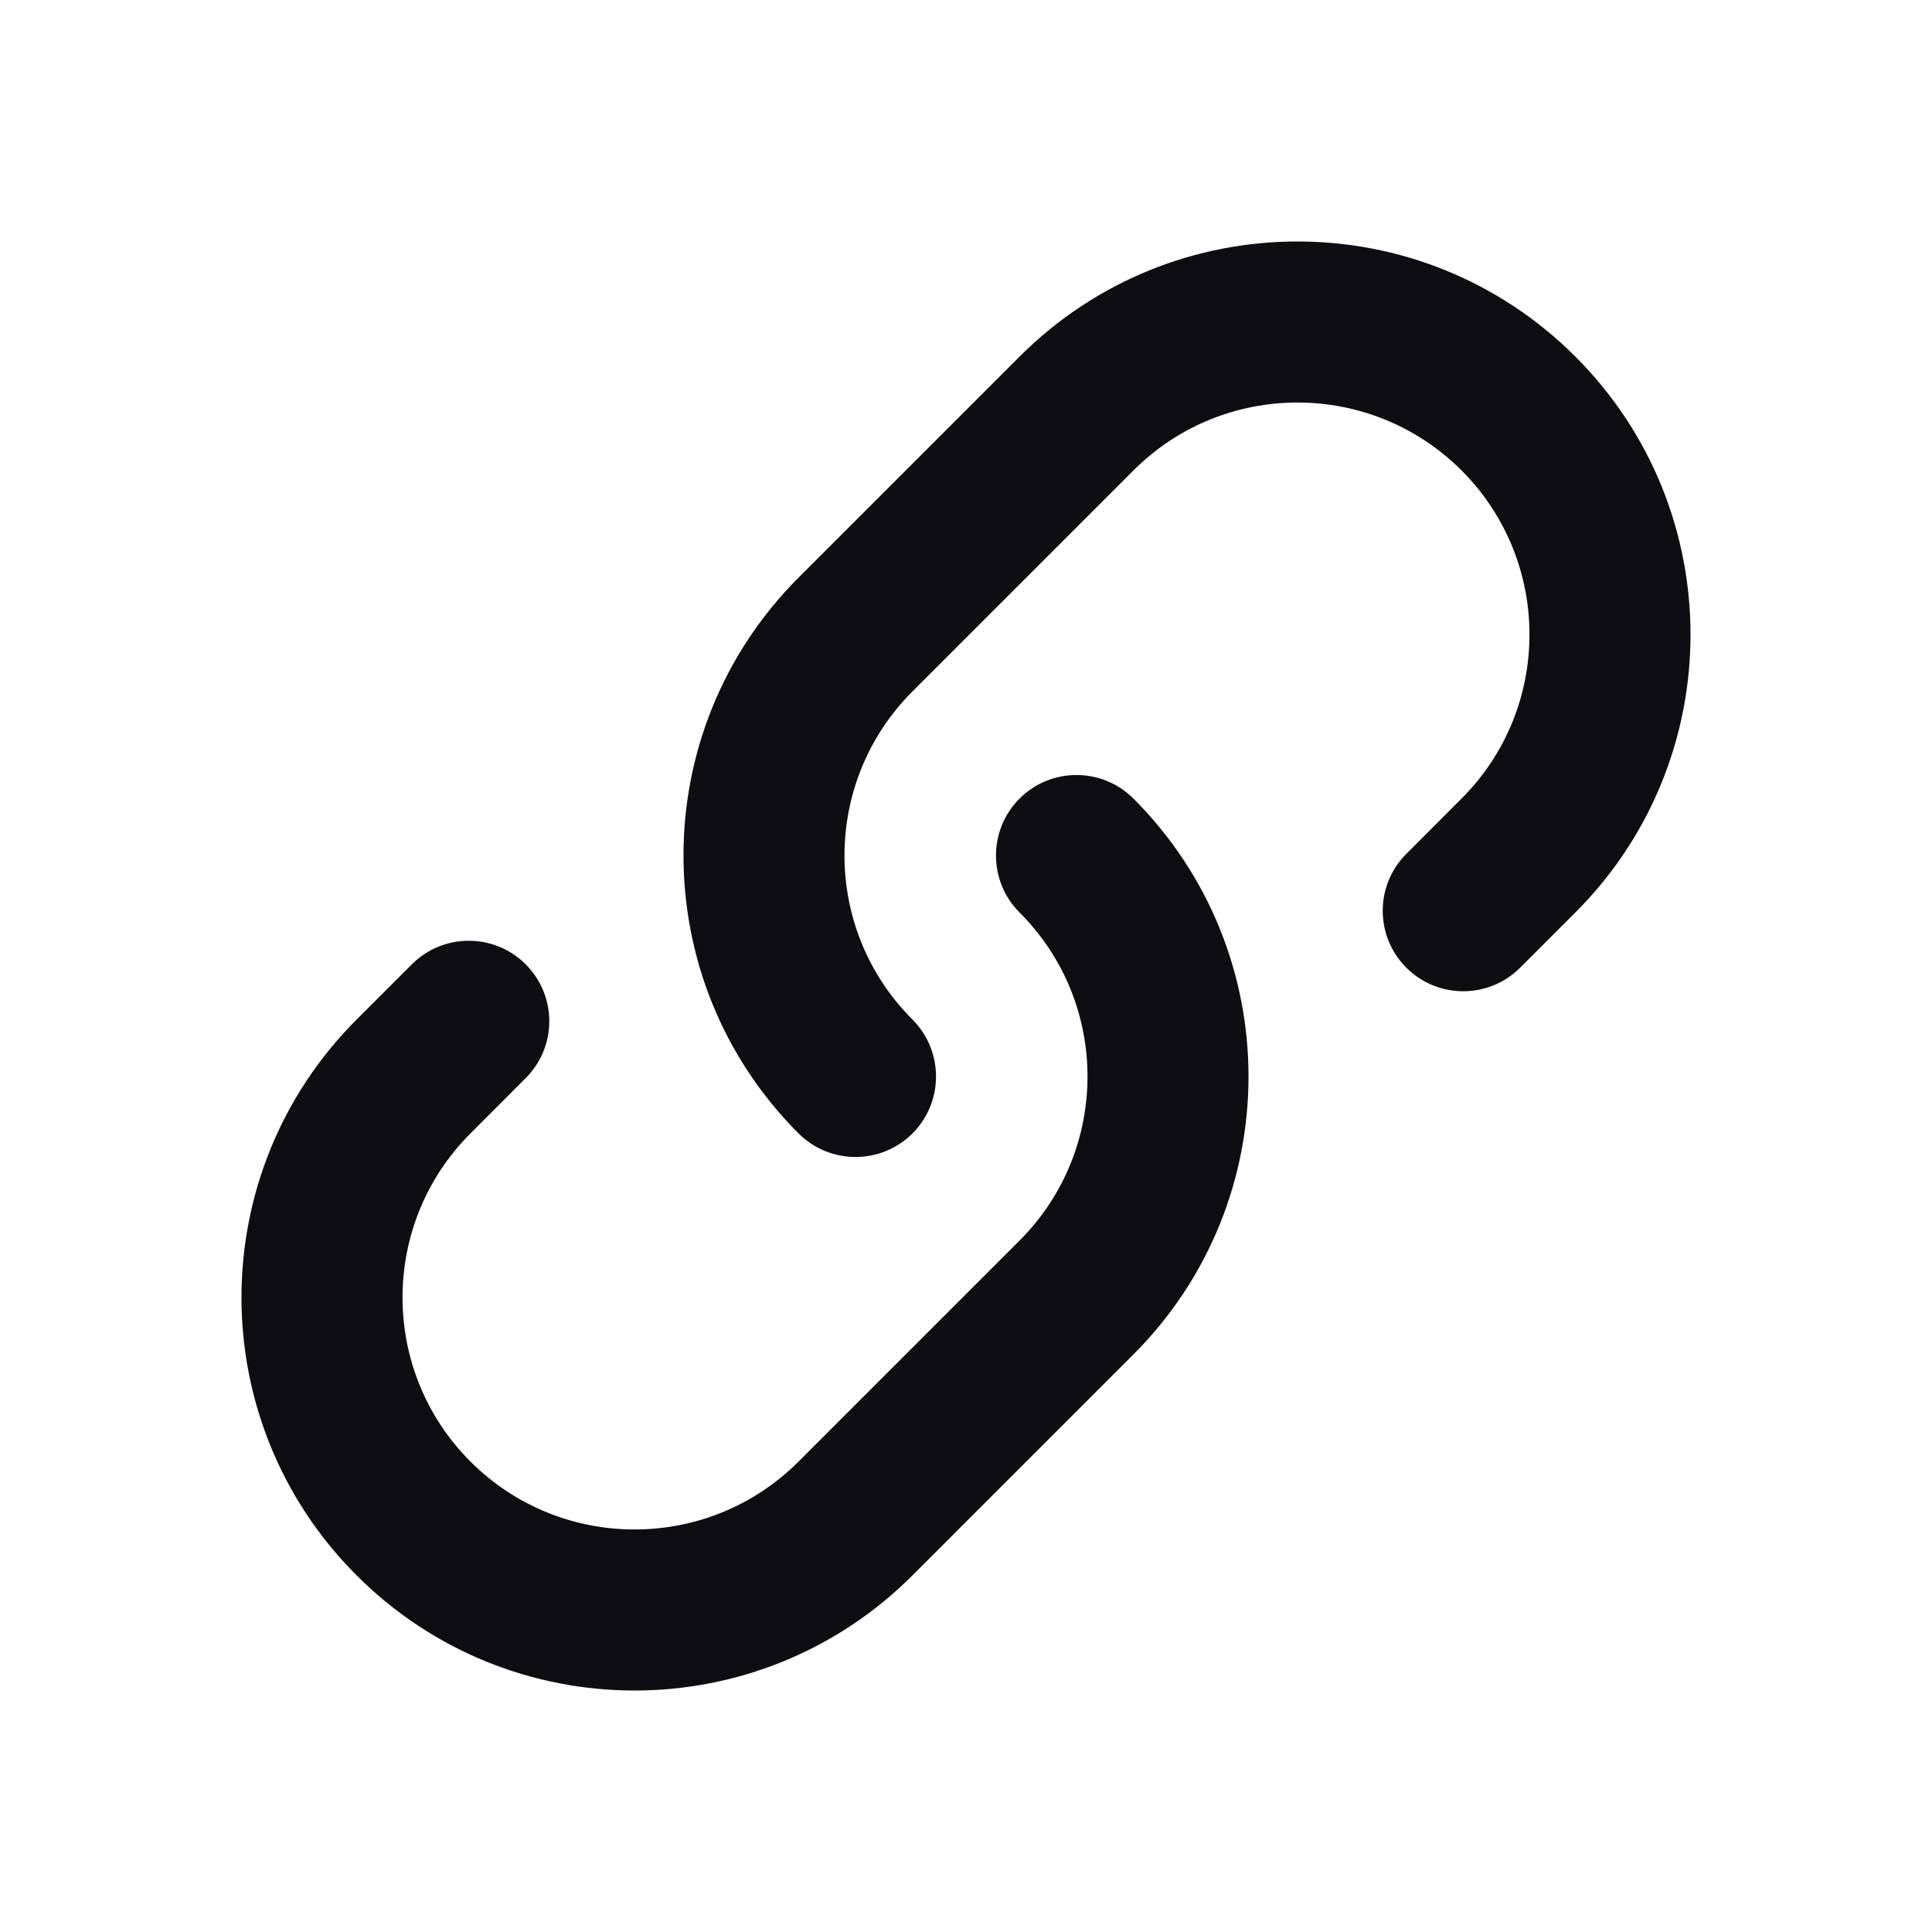 <svg width="24" height="24" viewBox="0 0 24 24" fill="none" xmlns="http://www.w3.org/2000/svg">
<path d="M14.08 5.844C15.205 4.719 17.03 4.719 18.156 5.844C19.281 6.97 19.281 8.795 18.156 9.92L17.47 10.607C17.079 10.997 17.079 11.63 17.47 12.021C17.86 12.411 18.493 12.411 18.884 12.021L19.57 11.335C21.477 9.428 21.477 6.337 19.57 4.43C17.663 2.523 14.572 2.523 12.665 4.43L9.92 7.175C8.014 9.082 8.014 12.173 9.92 14.08C10.311 14.47 10.944 14.47 11.335 14.08C11.725 13.689 11.725 13.056 11.335 12.665C10.209 11.54 10.209 9.715 11.335 8.589L14.08 5.844Z" fill="#0D0D12"/>
<path d="M12.665 9.92C12.275 10.311 12.275 10.944 12.665 11.335C13.791 12.46 13.791 14.285 12.665 15.411L9.92 18.156C8.795 19.281 6.97 19.281 5.844 18.156C4.719 17.03 4.719 15.205 5.844 14.08L6.53 13.393C6.921 13.003 6.921 12.37 6.53 11.979C6.14 11.589 5.507 11.589 5.116 11.979L4.43 12.665C2.523 14.572 2.523 17.663 4.43 19.57C6.337 21.477 9.428 21.477 11.335 19.57L14.08 16.825C15.986 14.918 15.986 11.827 14.08 9.92C13.689 9.53 13.056 9.53 12.665 9.92Z" fill="#0D0D12"/>
</svg>
